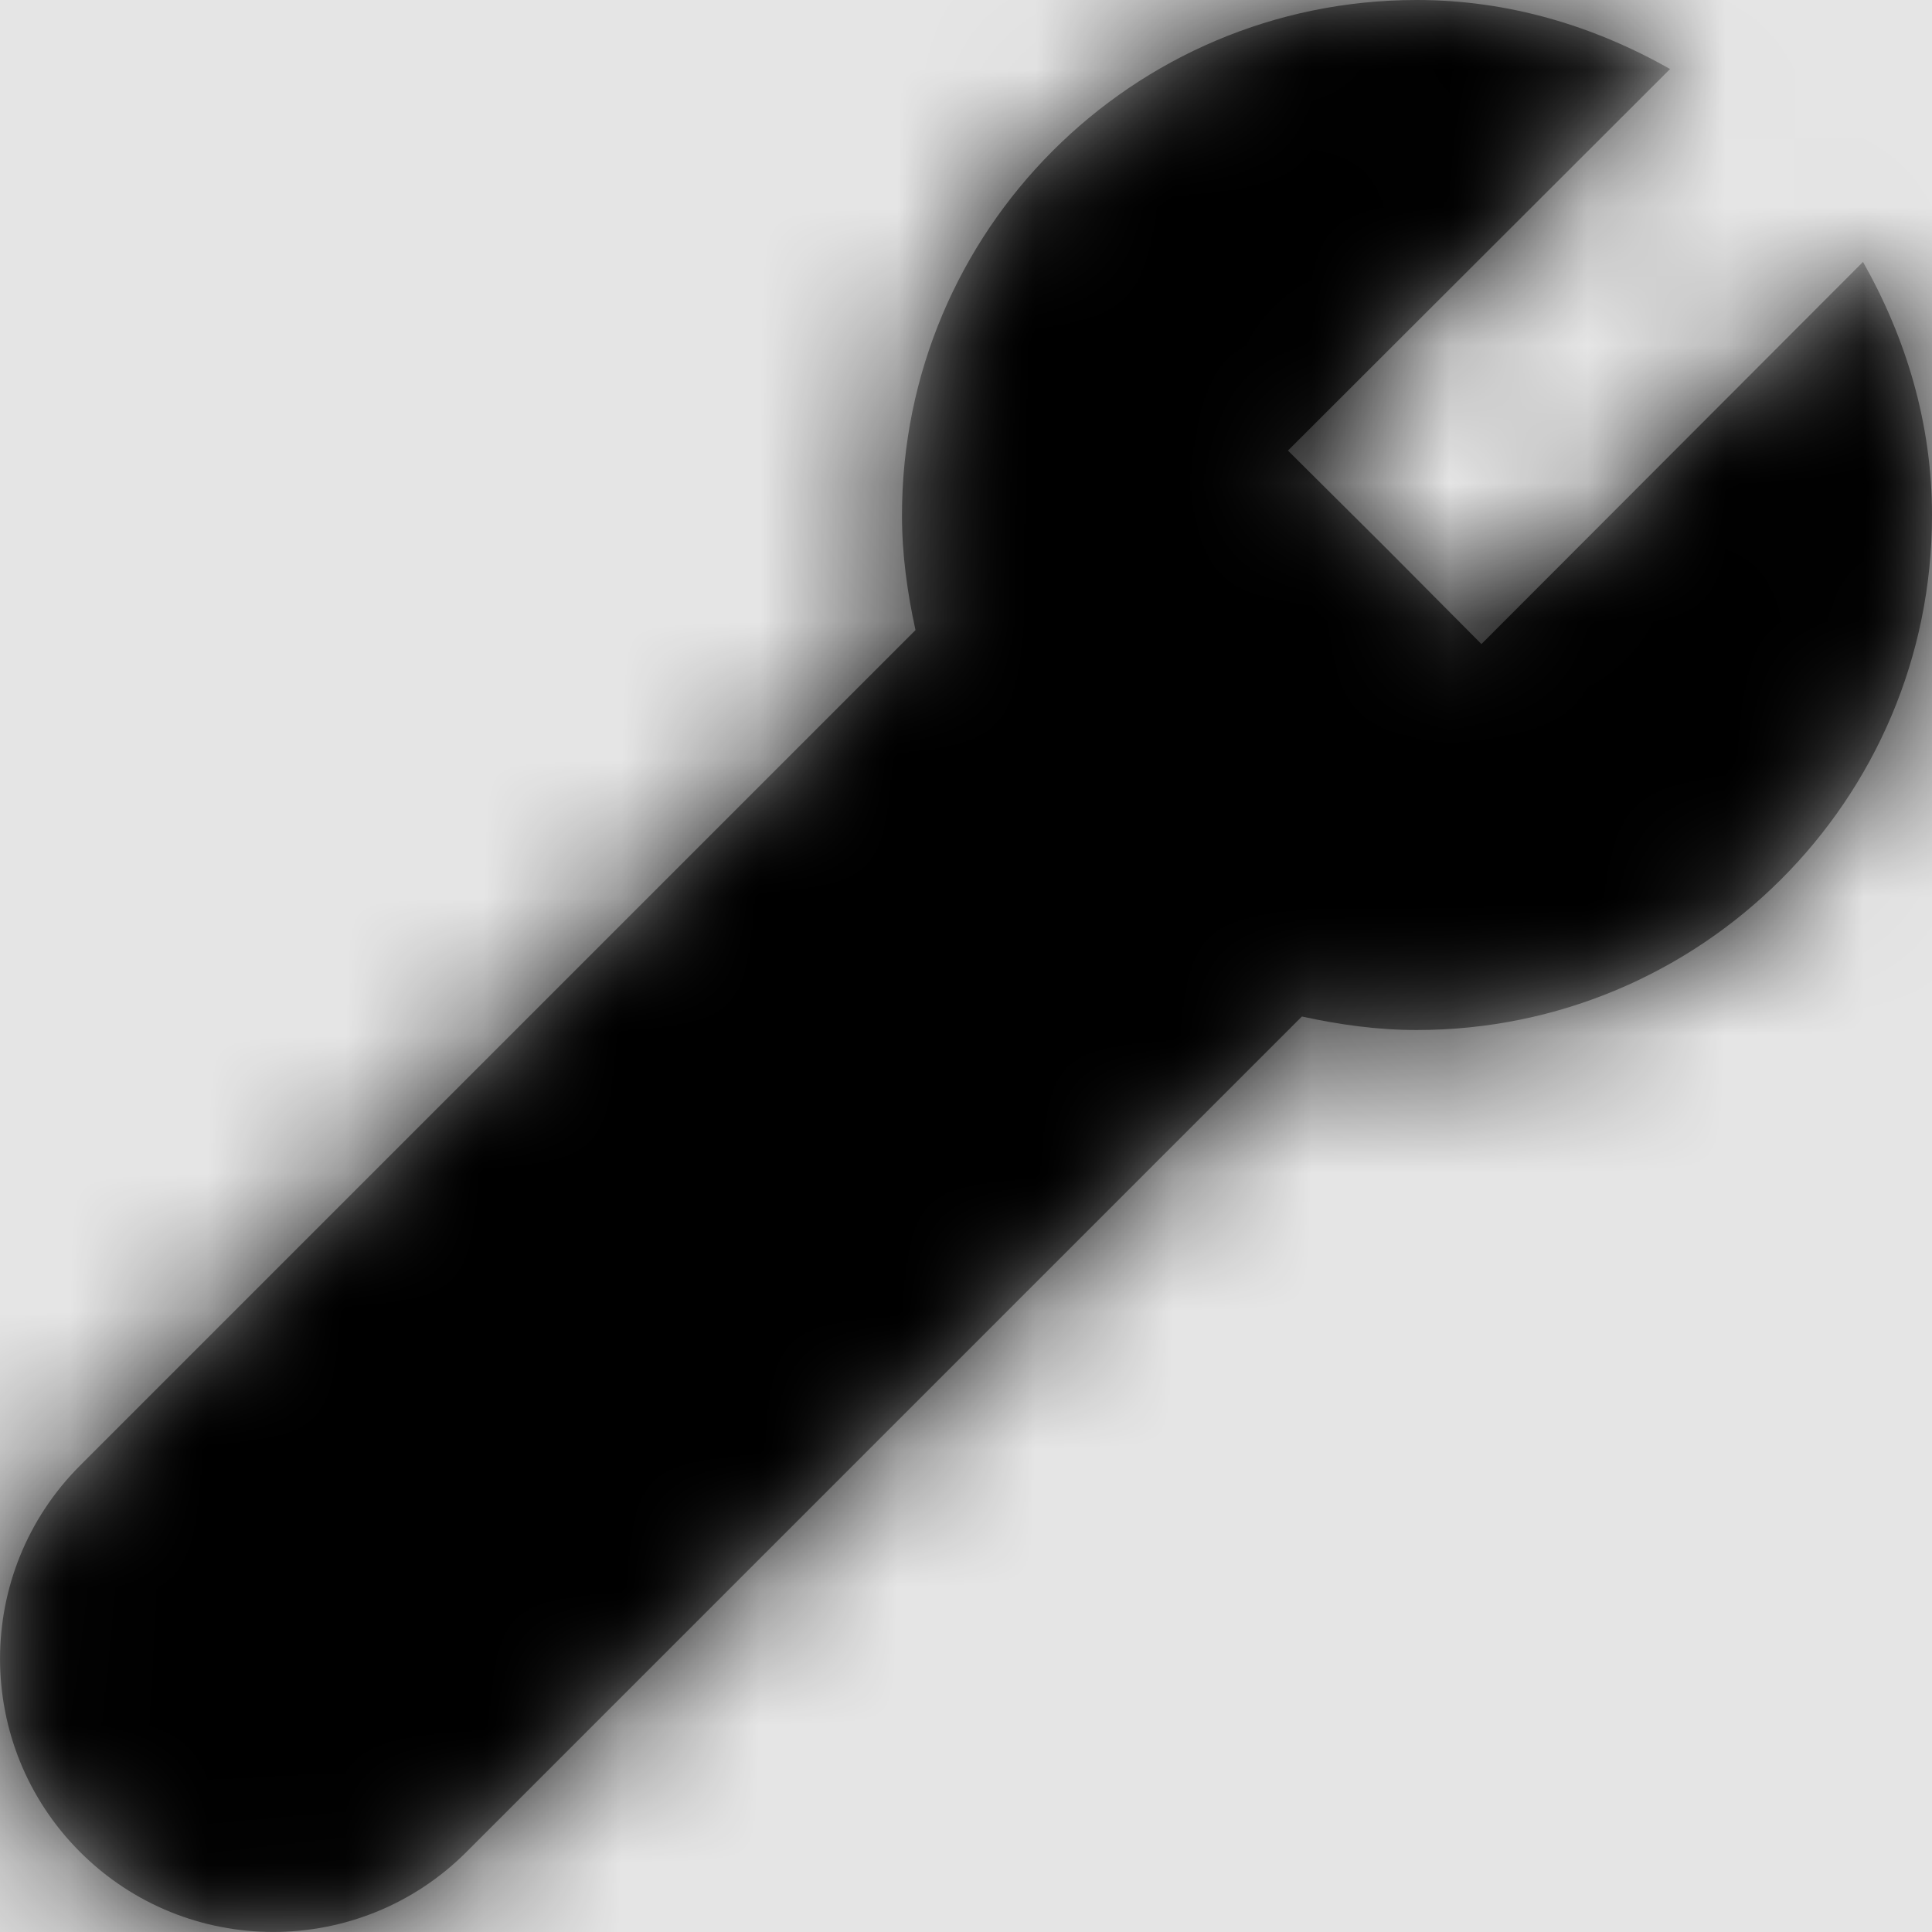<svg width="1001" height="1001" viewBox="0 0 1001 1001" version="1.1" xmlns="http://www.w3.org/2000/svg" xmlns:xlink="http://www.w3.org/1999/xlink">
<title>settings-wrench</title>
<desc>Created using Figma</desc>
<g id="Canvas" transform="matrix(71.5 0 0 71.5 -67853.5 -12727)">
<rect x="949" y="178" width="14" height="14" fill="#E5E5E5"/>
<g id="settings-wrench">
<mask id="mask0_outline" mask-type="alpha">
<g id="Mask">
<use xlink:href="#path0_fill" transform="translate(949 178)" fill="#FFFFFF"/>
</g>
</mask>
<g id="Mask" mask="url(#mask0_outline)">
<use xlink:href="#path0_fill" transform="translate(949 178)"/>
</g>
<g id="&#226;&#134;&#170;&#240;&#159;&#142;&#168;Color" mask="url(#mask0_outline)">
<g id="Rectangle 3">
<use xlink:href="#path1_fill" transform="translate(949 178)"/>
</g>
</g>
</g>
</g>
<defs>
<path id="path0_fill" d="M 13.5 1.898C 13.809 2.445 14 3.062 14 3.734C 14 5.796 12.328 7.464 10.266 7.464C 9.981 7.464 9.704 7.425 9.434 7.366L 3.38 13.42C 2.607 14.193 1.353 14.193 0.58 13.42C -0.193 12.647 -0.193 11.393 0.58 10.62L 6.634 4.566C 6.575 4.296 6.536 4.019 6.536 3.734C 6.536 1.672 8.204 0 10.266 0C 10.938 0 11.555 0.191 12.102 0.5L 9.333 3.265L 10.036 3.964L 10.735 4.667L 13.5 1.898Z"/>
<path id="path1_fill" fill-rule="evenodd" d="M 0 0L 14 0L 14 14L 0 14L 0 0Z"/>
</defs>
</svg>
